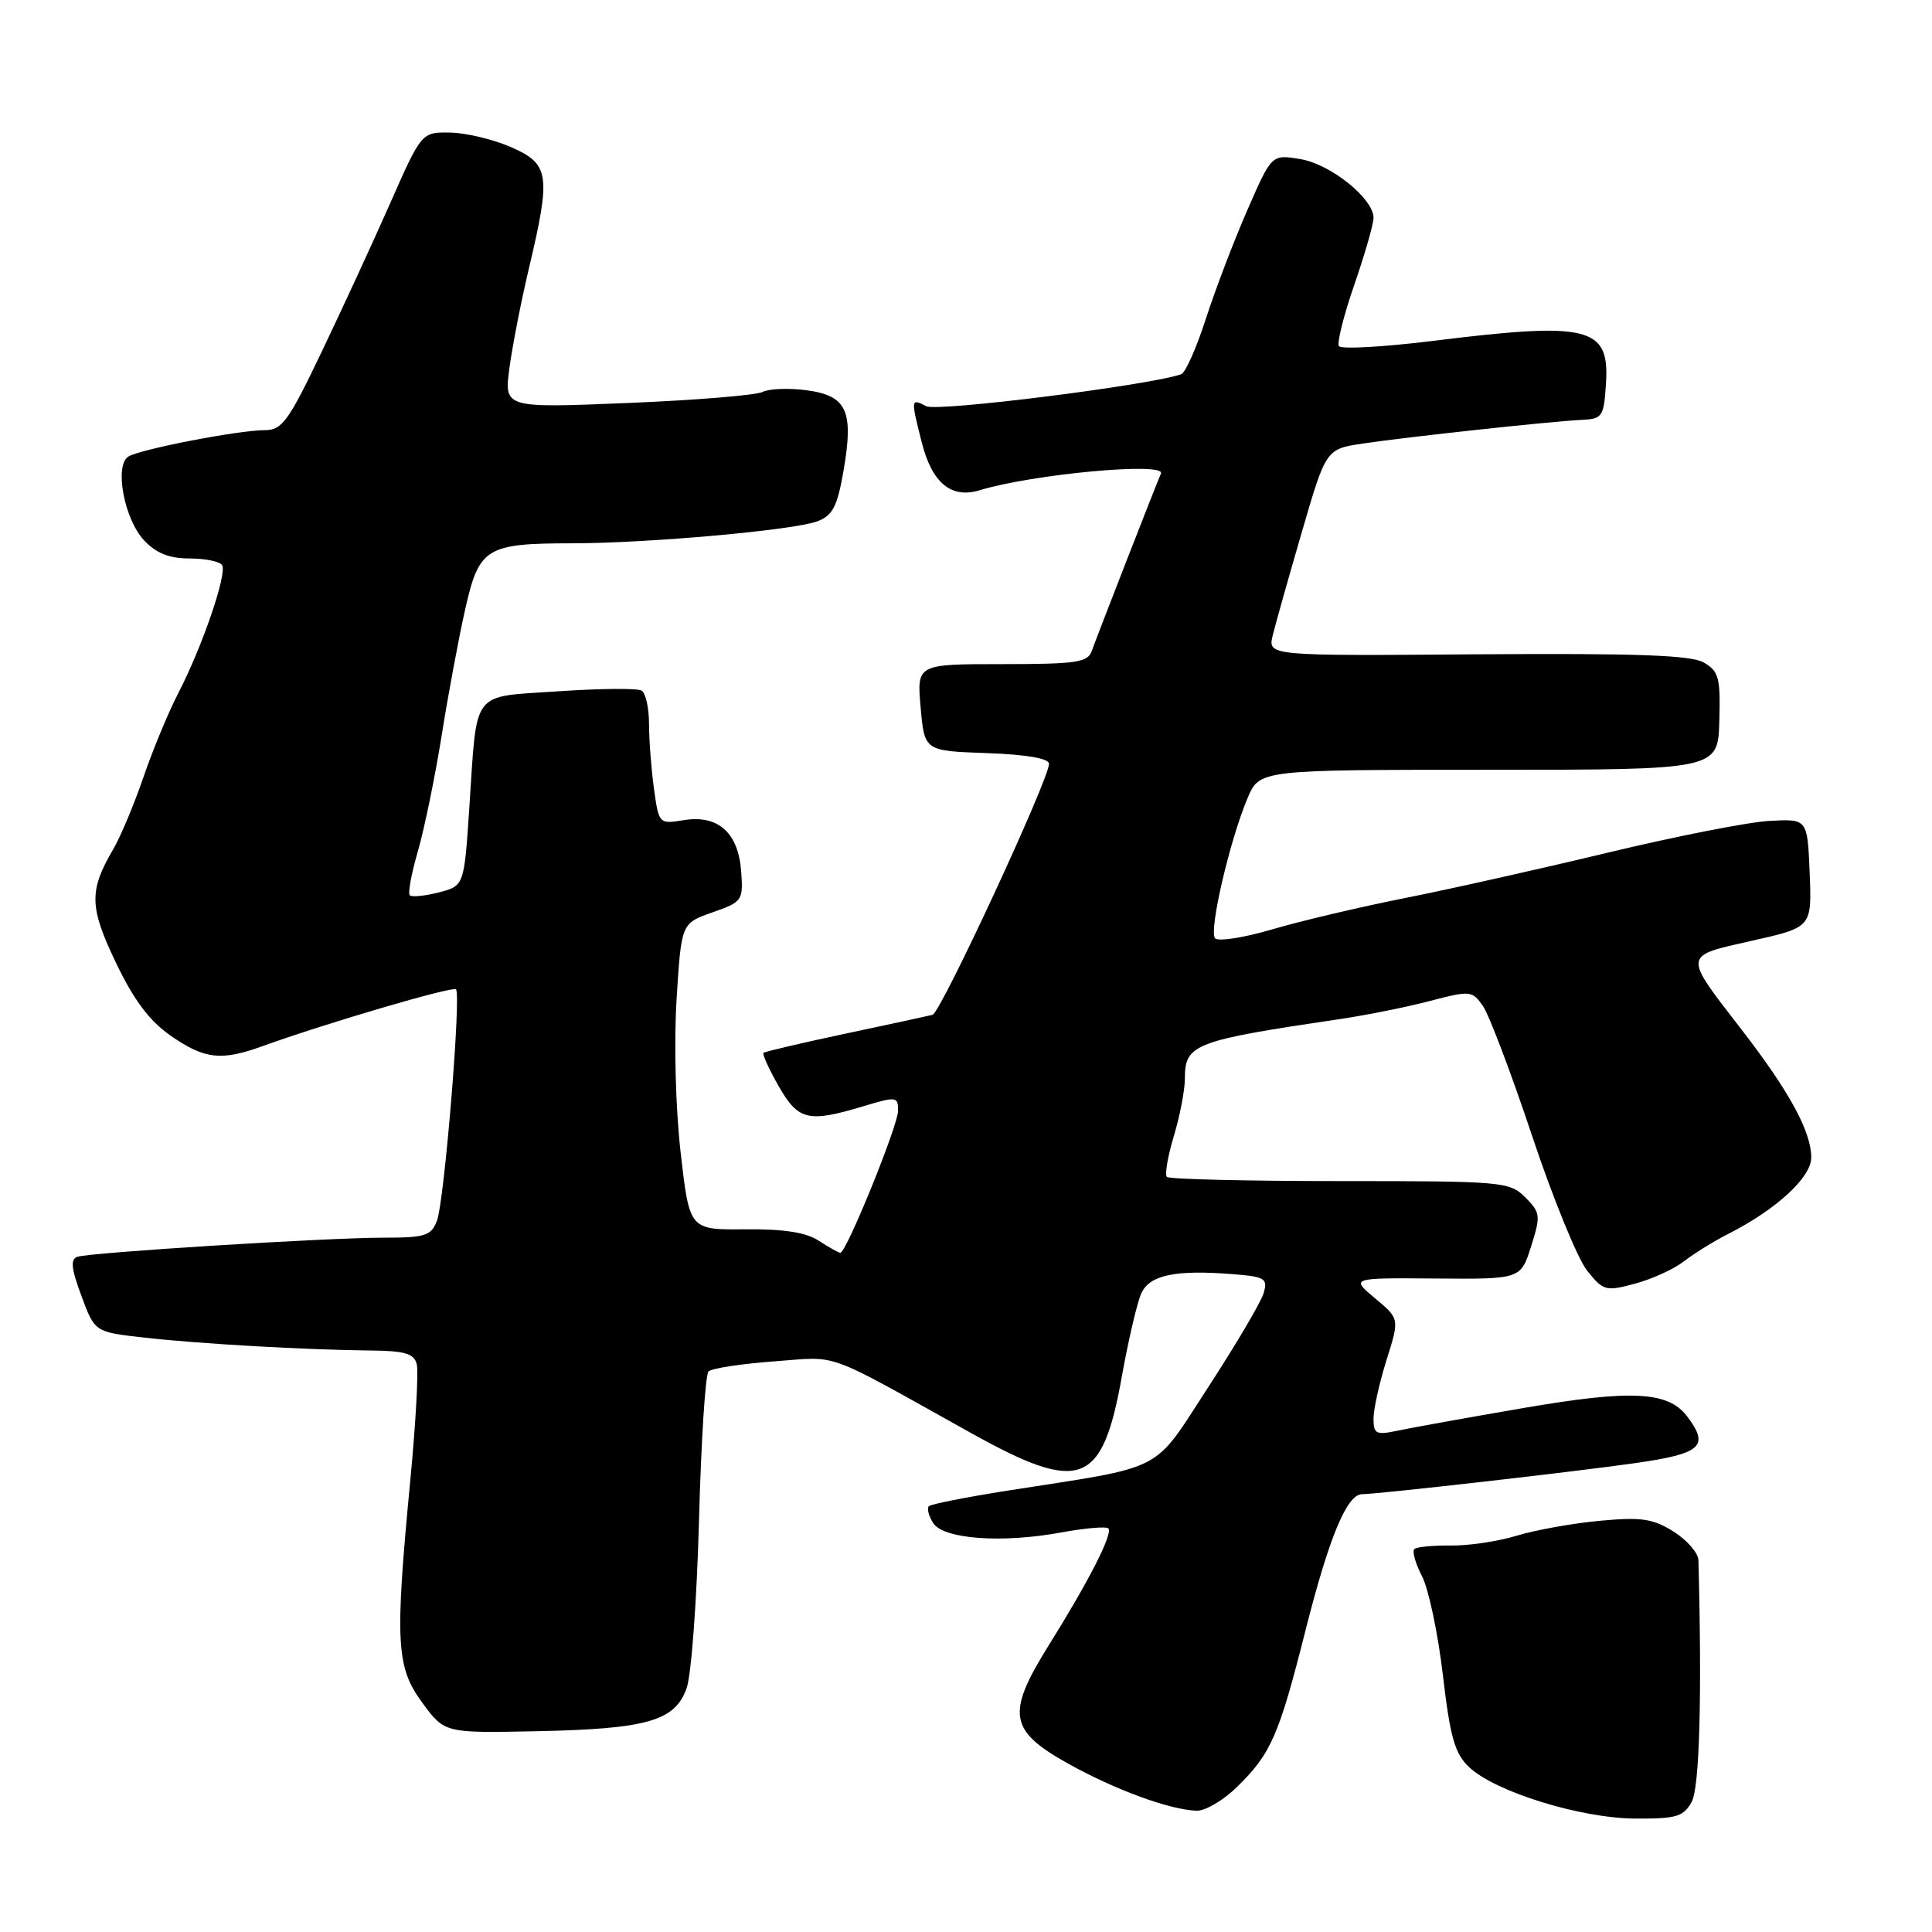 <?xml version="1.0" encoding="UTF-8" standalone="no"?>
<!DOCTYPE svg PUBLIC "-//W3C//DTD SVG 1.1//EN" "http://www.w3.org/Graphics/SVG/1.1/DTD/svg11.dtd" >
<svg xmlns="http://www.w3.org/2000/svg" xmlns:xlink="http://www.w3.org/1999/xlink" version="1.1" viewBox="0 0 256 256">
 <g >
 <path fill="currentColor"
d=" M 224.16 238.75 C 225.20 236.83 225.53 224.84 225.05 206.74 C 225.02 205.76 223.54 204.06 221.75 202.94 C 219.01 201.22 217.48 201.00 212.00 201.51 C 208.43 201.84 203.47 202.73 201.00 203.48 C 198.53 204.24 194.57 204.83 192.22 204.79 C 189.87 204.76 187.69 204.97 187.40 205.27 C 187.10 205.57 187.56 207.19 188.43 208.87 C 189.30 210.55 190.54 216.44 191.19 221.96 C 192.16 230.26 192.77 232.37 194.68 234.17 C 198.17 237.45 209.50 240.94 216.71 240.97 C 222.14 241.00 223.08 240.72 224.16 238.75 Z  M 163.88 236.81 C 168.43 232.36 169.46 230.01 173.01 215.94 C 176.11 203.70 178.47 198.01 180.47 197.99 C 182.70 197.97 208.96 194.98 216.75 193.86 C 225.48 192.61 226.55 191.63 223.54 187.66 C 221.04 184.36 216.15 184.11 201.87 186.57 C 194.52 187.83 187.04 189.18 185.25 189.56 C 182.33 190.18 182.00 190.02 182.00 187.96 C 182.00 186.70 182.78 183.21 183.72 180.21 C 185.45 174.74 185.45 174.74 182.20 172.03 C 178.96 169.32 178.96 169.32 190.23 169.41 C 201.50 169.50 201.50 169.50 202.88 165.15 C 204.17 161.07 204.12 160.68 202.10 158.65 C 200.02 156.58 199.14 156.50 177.56 156.50 C 165.24 156.50 154.92 156.25 154.62 155.95 C 154.32 155.65 154.73 153.22 155.54 150.54 C 156.34 147.87 157.00 144.46 157.00 142.96 C 157.00 138.34 158.14 137.90 177.70 135.01 C 181.10 134.50 186.40 133.44 189.45 132.64 C 194.81 131.24 195.07 131.26 196.49 133.29 C 197.30 134.45 200.23 142.17 202.99 150.45 C 205.75 158.73 209.04 166.78 210.29 168.35 C 212.45 171.05 212.77 171.14 216.65 170.09 C 218.90 169.49 221.81 168.16 223.12 167.14 C 224.43 166.12 227.07 164.48 229.00 163.50 C 235.38 160.26 240.00 156.01 240.00 153.38 C 240.00 149.95 237.11 144.64 230.80 136.47 C 222.96 126.33 222.92 126.73 232.16 124.65 C 240.08 122.87 240.08 122.87 239.79 115.68 C 239.50 108.50 239.50 108.50 234.50 108.77 C 231.75 108.91 222.07 110.81 213.00 112.99 C 203.93 115.17 191.78 117.89 186.00 119.03 C 180.22 120.18 172.41 122.02 168.63 123.13 C 164.85 124.25 161.42 124.78 161.00 124.33 C 160.15 123.39 162.93 111.39 165.31 105.75 C 166.90 102.00 166.90 102.00 197.27 102.00 C 227.64 102.00 227.64 102.00 227.82 95.53 C 227.98 89.78 227.75 88.93 225.75 87.78 C 224.04 86.81 216.82 86.55 195.74 86.70 C 167.99 86.91 167.99 86.91 168.64 84.20 C 169.00 82.72 170.74 76.55 172.50 70.50 C 175.70 59.50 175.70 59.50 180.60 58.77 C 186.67 57.87 205.44 55.84 209.50 55.64 C 212.34 55.51 212.52 55.25 212.80 50.81 C 213.29 43.27 210.54 42.60 189.70 45.19 C 183.21 45.99 177.68 46.29 177.41 45.86 C 177.14 45.42 178.06 41.75 179.46 37.71 C 180.86 33.66 182.00 29.68 182.00 28.86 C 182.00 26.31 176.29 21.73 172.29 21.08 C 168.50 20.45 168.50 20.45 165.27 27.86 C 163.49 31.93 161.02 38.41 159.78 42.25 C 158.54 46.10 157.07 49.40 156.51 49.59 C 152.29 51.06 124.21 54.58 122.75 53.83 C 120.68 52.77 120.67 52.82 122.13 58.59 C 123.49 64.00 126.04 66.11 129.81 64.96 C 136.87 62.81 154.53 61.18 153.83 62.75 C 153.20 64.18 145.27 84.51 144.67 86.25 C 144.14 87.78 142.63 88.00 132.77 88.00 C 121.48 88.00 121.48 88.00 121.99 93.75 C 122.50 99.50 122.50 99.50 130.75 99.79 C 136.02 99.98 139.00 100.49 139.00 101.21 C 139.00 103.27 124.65 134.20 123.57 134.47 C 122.98 134.62 117.78 135.75 112.00 136.97 C 106.22 138.20 101.35 139.34 101.17 139.51 C 100.99 139.69 101.89 141.66 103.17 143.91 C 105.78 148.47 107.08 148.78 114.34 146.60 C 118.79 145.26 119.00 145.29 119.00 147.17 C 119.00 149.14 112.14 166.00 111.35 166.00 C 111.12 166.00 109.84 165.28 108.50 164.41 C 106.80 163.29 103.86 162.84 98.71 162.89 C 91.36 162.96 91.36 162.96 90.19 152.73 C 89.52 146.87 89.29 138.19 89.65 132.42 C 90.28 122.34 90.28 122.34 94.39 120.90 C 98.36 119.51 98.49 119.33 98.21 115.48 C 97.84 110.34 95.16 107.94 90.62 108.67 C 87.32 109.21 87.30 109.19 86.65 104.47 C 86.29 101.86 86.00 98.01 86.00 95.92 C 86.00 93.83 85.56 91.85 85.02 91.51 C 84.48 91.18 79.52 91.22 74.00 91.60 C 62.29 92.40 63.25 91.16 62.19 106.98 C 61.50 117.38 61.50 117.38 58.14 118.25 C 56.29 118.72 54.56 118.90 54.30 118.63 C 54.03 118.37 54.51 115.74 55.37 112.80 C 56.22 109.86 57.64 102.97 58.52 97.48 C 59.39 91.99 60.80 84.44 61.65 80.69 C 63.48 72.57 64.41 72.00 75.82 71.99 C 85.95 71.98 105.22 70.25 108.32 69.07 C 110.34 68.30 110.95 67.11 111.78 62.34 C 113.14 54.43 112.22 52.43 106.88 51.71 C 104.53 51.40 101.91 51.50 101.06 51.93 C 100.20 52.37 92.14 53.03 83.15 53.40 C 66.80 54.07 66.80 54.07 67.50 48.78 C 67.89 45.88 69.05 39.90 70.10 35.50 C 73.02 23.14 72.81 21.74 67.75 19.51 C 65.41 18.48 61.78 17.61 59.68 17.57 C 55.86 17.50 55.86 17.50 51.67 27.00 C 49.36 32.23 45.26 41.11 42.56 46.75 C 38.22 55.83 37.36 57.00 35.08 57.00 C 31.62 57.00 18.59 59.52 17.02 60.49 C 15.12 61.66 16.45 68.79 19.09 71.60 C 20.70 73.31 22.43 74.00 25.12 74.00 C 27.19 74.00 29.13 74.40 29.43 74.88 C 30.12 76.00 26.83 85.63 23.65 91.79 C 22.31 94.38 20.22 99.42 19.00 103.00 C 17.77 106.58 15.98 110.85 15.02 112.50 C 11.77 118.03 11.83 120.19 15.37 127.58 C 17.75 132.55 19.81 135.29 22.65 137.26 C 27.11 140.35 29.30 140.60 34.73 138.64 C 43.13 135.60 59.98 130.65 60.42 131.09 C 61.13 131.80 58.88 159.17 57.90 161.75 C 57.14 163.75 56.36 164.00 50.80 164.00 C 43.31 164.00 12.02 165.95 10.26 166.53 C 9.31 166.84 9.43 168.07 10.79 171.72 C 12.56 176.50 12.56 176.50 19.03 177.23 C 26.30 178.06 40.64 178.87 49.13 178.95 C 53.63 178.99 54.86 179.35 55.22 180.75 C 55.47 181.71 55.09 188.57 54.38 196.00 C 52.31 217.65 52.48 220.90 55.96 225.62 C 58.91 229.64 58.91 229.64 70.96 229.40 C 85.75 229.10 89.43 228.05 90.98 223.70 C 91.61 221.94 92.34 211.95 92.62 201.50 C 92.90 191.05 93.46 182.15 93.88 181.73 C 94.29 181.31 98.20 180.71 102.57 180.39 C 111.35 179.75 108.83 178.83 128.68 189.89 C 143.20 197.97 146.06 196.89 148.65 182.39 C 149.53 177.50 150.69 172.53 151.24 171.35 C 152.35 168.94 155.76 168.23 163.32 168.83 C 167.64 169.17 168.01 169.40 167.44 171.35 C 167.09 172.53 163.81 178.10 160.15 183.72 C 152.61 195.31 154.77 194.19 133.55 197.51 C 128.08 198.37 123.37 199.30 123.08 199.58 C 122.80 199.86 123.05 200.86 123.64 201.80 C 124.98 203.94 132.76 204.52 140.66 203.05 C 143.78 202.48 146.57 202.24 146.86 202.52 C 147.51 203.17 144.28 209.51 138.97 218.00 C 133.32 227.06 133.68 229.30 141.50 233.67 C 147.71 237.14 154.98 239.81 158.56 239.93 C 159.69 239.97 162.09 238.56 163.88 236.81 Z "/>
</g>
</svg>